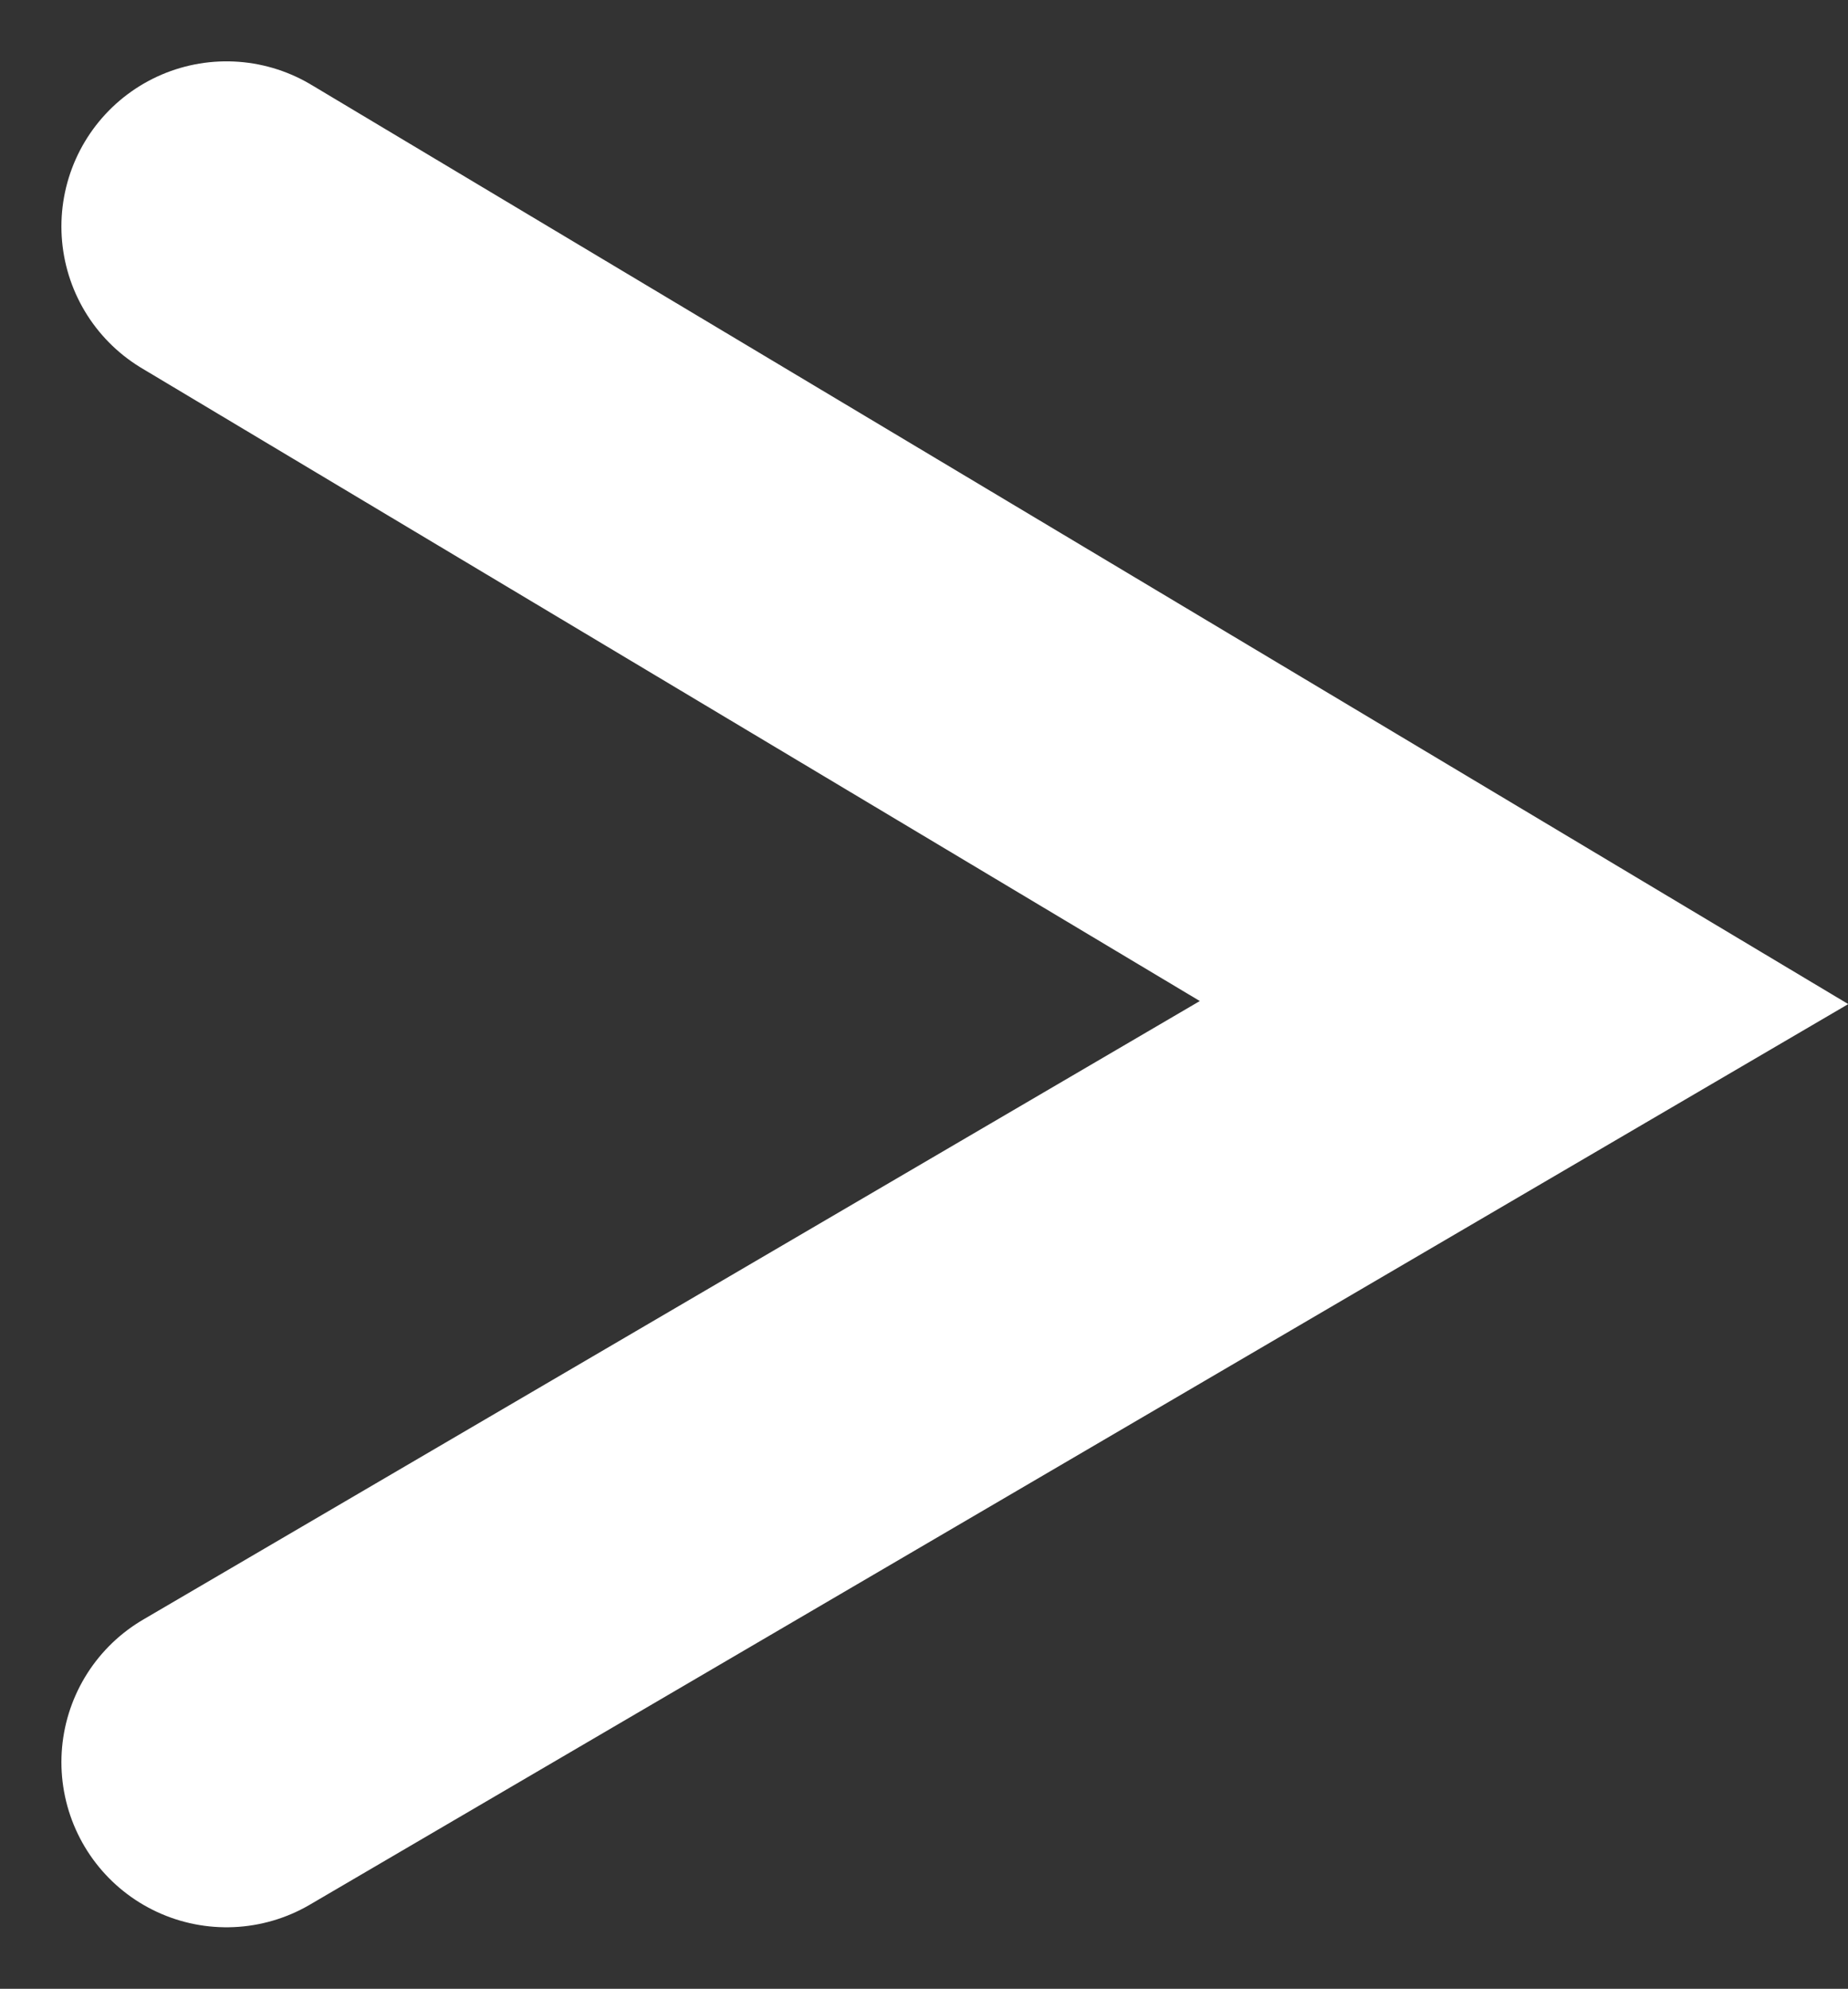 <svg xmlns="http://www.w3.org/2000/svg" width="22.389" height="24.088" viewBox="0 0 22.389 24.088">
  <rect x="0" y="0" width="22.389" height="24.088" fill="#333333" stroke="none"/>
  <path id="Path_1246" data-name="Path 1246" d="M2703.061,3860.908l15.72,9.4-15.72,9.2" transform="translate(-2700.317 -3858.165)" fill="none" stroke="#fff" stroke-linecap="round" stroke-width="4"/>
</svg>
